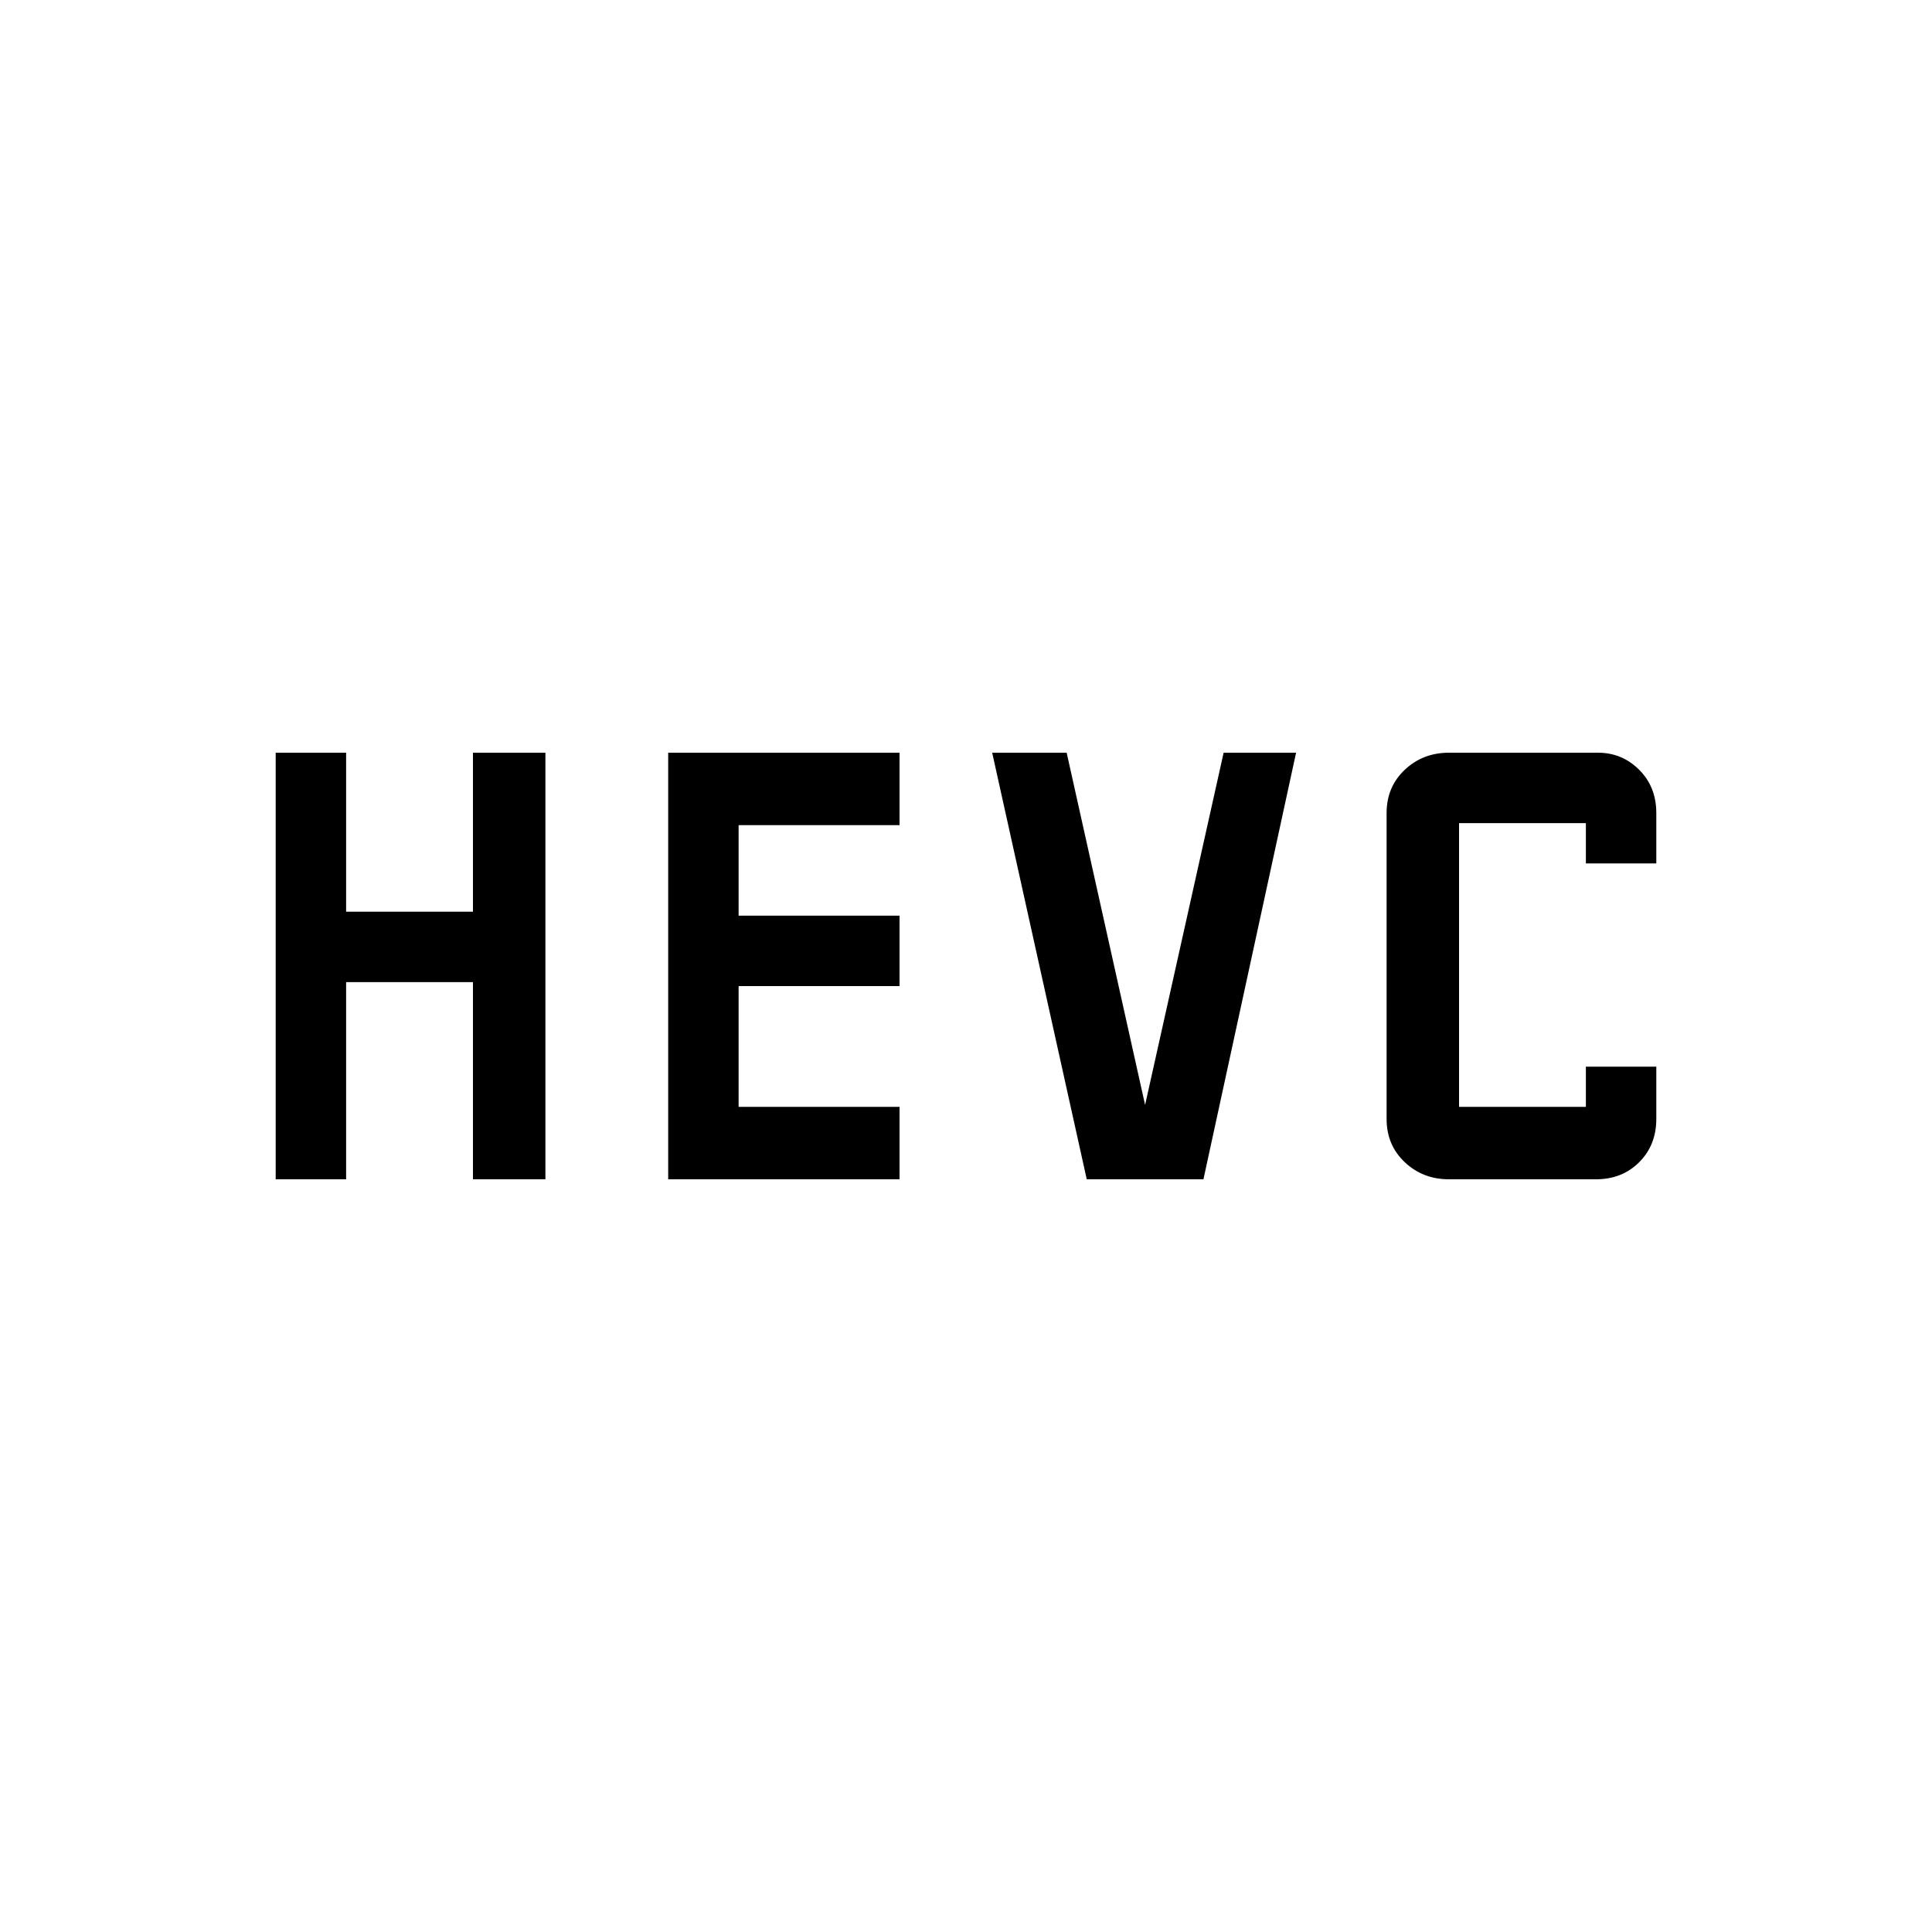 <svg xmlns="http://www.w3.org/2000/svg" height="20" width="20"><path d="M2.854 12.208V7.792H3.583V9.438H4.896V7.792H5.646V12.208H4.896V10.167H3.583V12.208ZM15 12.208Q14.729 12.208 14.542 12.031Q14.354 11.854 14.354 11.583V8.417Q14.354 8.146 14.542 7.969Q14.729 7.792 15 7.792H16.542Q16.792 7.792 16.969 7.969Q17.146 8.146 17.146 8.417V8.938H16.417V8.521H15.104V11.458H16.417V11.042H17.146V11.583Q17.146 11.854 16.969 12.031Q16.792 12.208 16.521 12.208ZM11.25 12.208 10.271 7.792H11.042L11.854 11.438L12.667 7.792H13.417L12.458 12.208ZM6.917 12.208V7.792H9.312V8.542H7.646V9.479H9.312V10.208H7.646V11.458H9.312V12.208Z"/></svg>